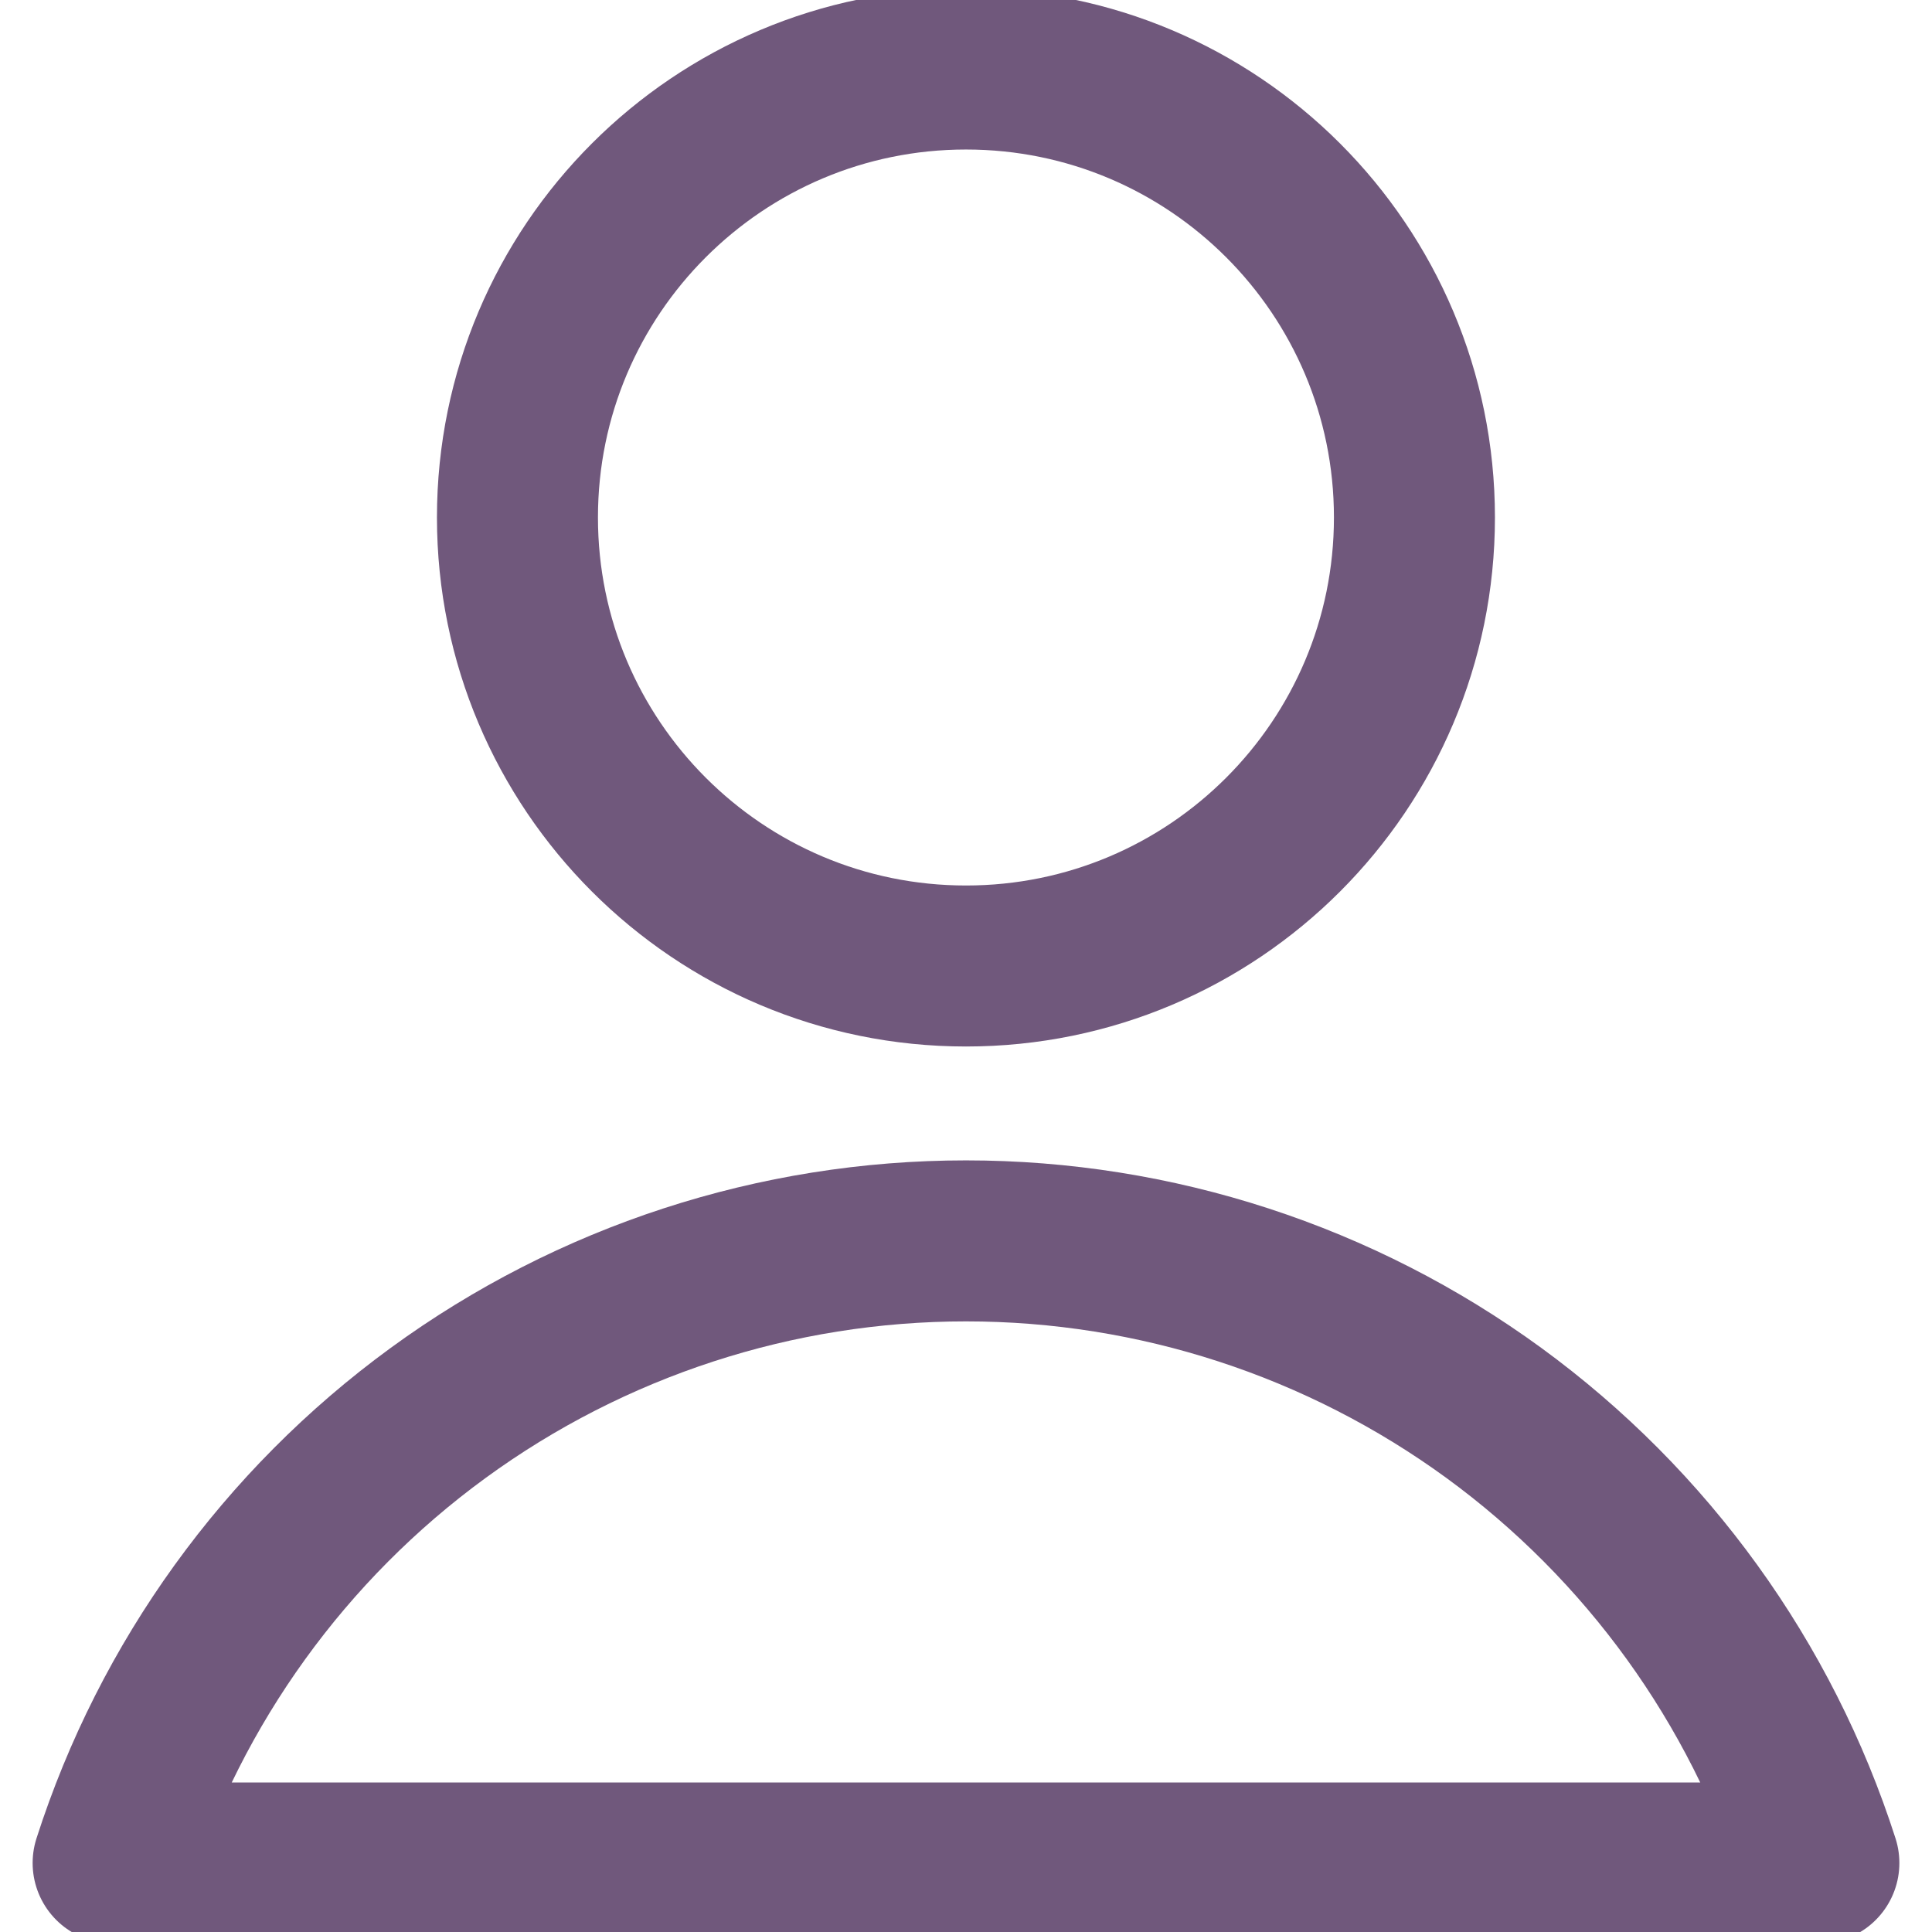 <svg width="18" height="18" viewBox="0 0 18 18" fill="none" xmlns="http://www.w3.org/2000/svg">
<g clip-path="url(#clip0_49_1571)">
<path d="M9 9C11.308 9 13.178 7.129 13.178 4.821C13.178 2.514 11.308 0.643 9 0.643C6.692 0.643 4.821 2.514 4.821 4.821C4.821 7.129 6.692 9 9 9Z" stroke="#70587C" stroke-width="1.5" stroke-linecap="round" stroke-linejoin="round"/>
<path d="M16.946 17.357C16.406 15.674 15.345 14.206 13.918 13.164C12.489 12.122 10.768 11.561 9 11.561C7.232 11.561 5.51 12.122 4.082 13.164C2.654 14.206 1.594 15.674 1.054 17.357H16.946Z" stroke="#70587C" stroke-width="1.5" stroke-linecap="round" stroke-linejoin="round"/>
</g>
<defs>
<clipPath id="clip0_49_1571">
<rect width="18" height="18" fill="white"/>
</clipPath>
</defs>
</svg>
